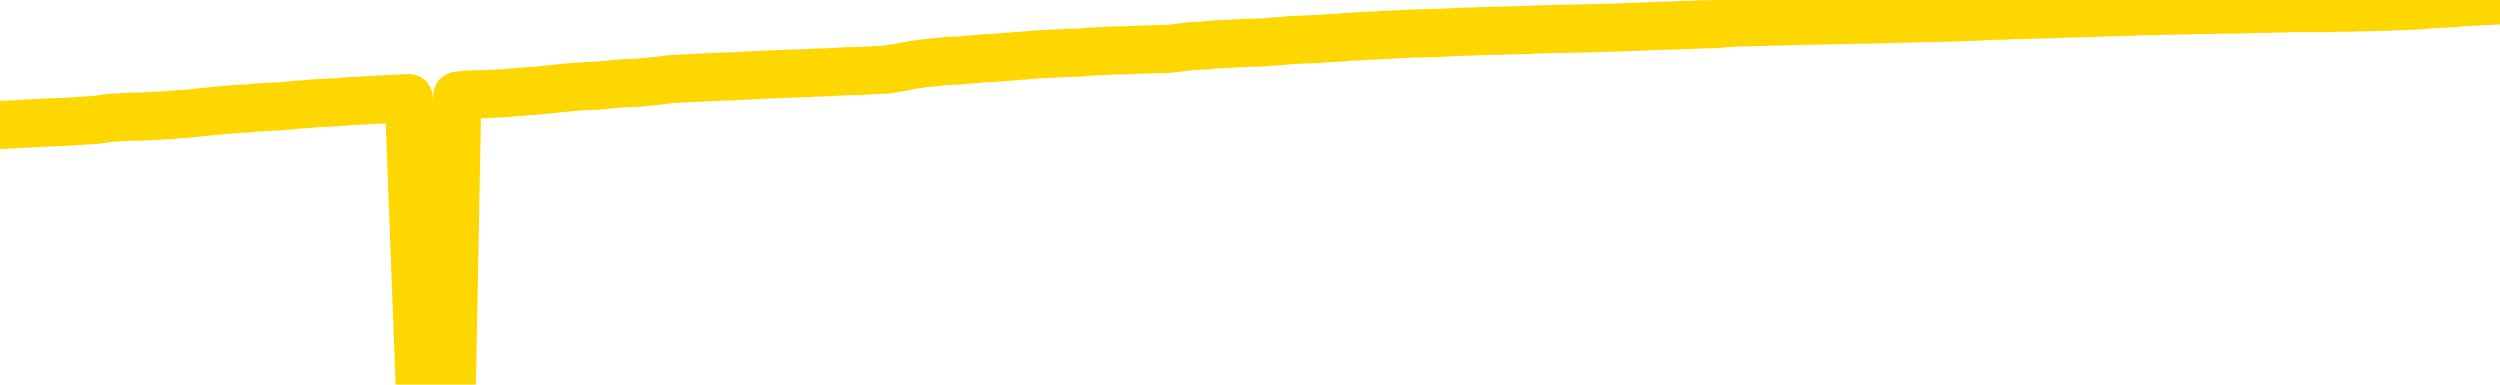 <svg xmlns="http://www.w3.org/2000/svg" version="1.1" viewBox="0 0 6500 1000">
	<path fill="none" stroke="gold" stroke-width="125" stroke-linecap="round" stroke-linejoin="round" d="M0 3251  L-728991 3251 L-726387 3251 L-724719 3251 L-706390 3251 L-706219 3250 L-699062 3250 L-699028 3250 L-685598 3250 L-682676 3250 L-669335 3250 L-665166 3249 L-664006 3249 L-663387 3248 L-661375 3247 L-657603 3247 L-657003 3247 L-656674 3247 L-656461 3246 L-655920 3246 L-654682 3245 L-653503 3244 L-650638 3243 L-650116 3242 L-645260 3241 L-642323 3241 L-642280 3241 L-641972 3240 L-641720 3240 L-639125 3240 L-634870 3240 L-634852 3240 L-633615 3240 L-631737 3240 L-629784 3240 L-628836 3239 L-628565 3239 L-628255 3239 L-628157 3239 L-627327 3239 L-625296 3239 L-625006 3238 L-622859 3237 L-622704 3236 L-619047 3235 L-618796 3236 L-618698 3236 L-618181 3236 L-616030 3237 L-615101 3237 L-613575 3238 L-612335 3238 L-610789 3238 L-607827 3238 L-606705 3237 L-606396 3237 L-605185 3237 L-602178 3239 L-602158 3238 L-601811 3238 L-601598 3238 L-601472 3236 L-601230 3236 L-601192 3236 L-601172 3235 L-601153 3235 L-601094 3235 L-601036 3235 L-601018 3234 L-600575 3234 L-599335 3234 L-597789 3233 L-594402 3233 L-588675 3233 L-588474 3233 L-586838 3233 L-585116 3233 L-583684 3232 L-583452 3232 L-582736 3232 L-576604 3232 L-576236 3232 L-576082 3231 L-575504 3231 L-575211 3231 L-574244 3231 L-573934 3230 L-573335 3230 L-571729 3230 L-570994 3230 L-570684 3230 L-569916 3230 L-567880 3230 L-567454 3230 L-566642 3230 L-559213 3229 L-558690 3229 L-558517 3229 L-557782 3228 L-556214 3228 L-555808 3228 L-553583 3228 L-552635 3228 L-552210 3227 L-551880 3227 L-550836 3227 L-548728 3227 L-548476 3227 L-547857 3226 L-547044 3226 L-544936 3226 L-544888 3226 L-542960 3225 L-542634 3225 L-542499 3225 L-541996 3225 L-540583 3224 L-540080 3224 L-539558 3223 L-535999 3223 L-535264 3222 L-532839 3222 L-531549 3222 L-531142 3222 L-527990 3222 L-527835 3222 L-527815 3222 L-527448 3222 L-526190 3222 L-525475 3222 L-524585 3222 L-524178 3222 L-523250 3222 L-522141 3222 L-521838 3223 L-515589 3223 L-514642 3223 L-513015 3224 L-512514 3224 L-508838 3224 L-508006 3224 L-504053 3224 L-502641 3224 L-500151 3223 L-499475 3223 L-499436 3223 L-498565 3223 L-495354 3223 L-492491 3223 L-491523 3223 L-490402 3222 L-490383 3222 L-488758 3222 L-488293 3221 L-488202 3221 L-481832 3221 L-480884 3221 L-478427 3221 L-477554 3221 L-476318 3220 L-474317 3220 L-473920 3220 L-472483 3220 L-470457 3220 L-470244 3219 L-469064 3219 L-467555 3219 L-467535 3219 L-465523 3219 L-464653 3218 L-463783 3218 L-463198 3218 L-462661 3218 L-462003 3217 L-460765 3217 L-460204 3217 L-459023 3217 L-457785 3217 L-457747 3217 L-457360 3217 L-456818 3216 L-456045 3216 L-454922 3216 L-452833 3216 L-452500 3215 L-452214 3215 L-451285 3215 L-450802 3215 L-450067 3215 L-446436 3214 L-445308 3214 L-445153 3214 L-444127 3214 L-440413 3214 L-439195 3213 L-437377 3213 L-434591 3213 L-434029 3213 L-430142 3213 L-427665 3213 L-426330 3213 L-425827 3212 L-425344 3212 L-422654 3212 L-418883 3212 L-416426 3212 L-415246 3212 L-414607 3212 L-412247 3212 L-412169 3212 L-411122 3212 L-411028 3211 L-410526 3211 L-410080 3211 L-410023 3211 L-409809 3211 L-406849 3211 L-404142 3211 L-403987 3211 L-400466 3211 L-399943 3210 L-398976 3210 L-398627 3210 L-397583 3210 L-396655 3209 L-396229 3209 L-394720 3209 L-393753 3209 L-393734 3209 L-391838 3199 L-391722 3188 L-391674 3178 L-391650 3168 L-388646 3167 L-386615 3167 L-384854 3167 L-384487 3167 L-384041 3167 L-383674 3166 L-383261 3166 L-381276 3166 L-381062 3166 L-380907 3166 L-379302 3166 L-378180 3166 L-377232 3166 L-375975 3165 L-374330 3165 L-373151 3165 L-366561 3165 L-366515 3165 L-366109 3164 L-365064 3164 L-364928 3164 L-363246 3164 L-363226 3164 L-361889 3163 L-360653 3163 L-360499 3163 L-360125 3163 L-359918 3163 L-359609 3163 L-358835 3162 L-356514 3162 L-355856 3162 L-353728 3162 L-352006 3162 L-351812 3162 L-349259 3161 L-348982 3161 L-348794 3161 L-347962 3161 L-347189 3161 L-346491 3160 L-341491 3160 L-341115 3160 L-336862 3160 L-336375 3174 L-336356 3174 L-336277 3174 L-336201 3174 L-336181 3159 L-335369 3159 L-334615 3159 L-333396 3159 L-331964 3159 L-331868 3159 L-331693 3159 L-331339 3158 L-330029 3158 L-328172 3158 L-326470 3158 L-325967 3158 L-325702 3157 L-325309 3157 L-325174 3157 L-324265 3157 L-323888 3157 L-322960 3157 L-322621 3157 L-322581 3157 L-322543 3157 L-320628 3157 L-320454 3156 L-318925 3156 L-318597 3156 L-318481 3156 L-318074 3156 L-317726 3156 L-316082 3156 L-315531 3155 L-315288 3155 L-314747 3155 L-313915 3155 L-313374 3155 L-311839 3154 L-311747 3154 L-311710 3154 L-311574 3154 L-311187 3154 L-310162 3154 L-308286 3154 L-308189 3153 L-307589 3158 L-307222 3163 L-306737 3168 L-306699 3172 L-305925 3173 L-305868 3172 L-305693 3172 L-305500 3172 L-303895 3172 L-303875 3172 L-303719 3172 L-303604 3172 L-302424 3172 L-302270 3173 L-301603 3173 L-299155 3184 L-296640 3196 L-293970 3207 L-286271 3218 L-280603 3218 L-278388 3218 L-278365 3218 L-277391 3221 L-277371 3221 L-276508 3221 L-273767 3221 L-267969 3218 L-267815 3217 L-265030 3217 L-251421 3217 L-250675 3217 L-246265 3217 L-229918 3217 L-229686 3216 L-229149 3216 L-220690 3216 L-211984 3216 L-211772 3216 L-209799 3216 L-207013 3216 L-202526 3216 L-202371 3216 L-202202 3216 L-202061 3215 L-201771 3215 L-201732 3215 L-201461 3215 L-201289 3215 L-200879 3215 L-199759 3214 L-198579 3214 L-197302 3214 L-194438 3214 L-191518 3214 L-189526 3214 L-187978 3213 L-184940 3213 L-175616 3213 L-175092 3213 L-169368 3213 L-167861 3213 L-167046 3213 L-165363 3213 L-164642 3212 L-164473 3212 L-163428 3212 L-161361 3212 L-159999 3212 L-155555 3212 L-155458 3212 L-155419 3211 L-155401 3211 L-154568 3211 L-154490 3211 L-151918 3211 L-148669 3211 L-148514 3210 L-147565 3210 L-145824 3210 L-145109 3211 L-141568 3212 L-134991 3212 L-133574 3214 L-133553 3213 L-132602 3213 L-129128 3213 L-128375 3213 L-127813 3213 L-127031 3213 L-119527 3212 L-117928 3212 L-116354 3212 L-113169 3212 L-108836 3212 L-100266 3212 L-91520 3212 L-88446 3212 L-85180 3211 L-84634 3211 L-77496 3211 L-71829 3211 L-57764 3211 L-51753 3211 L-47047 3211 L-43043 3211 L-37936 3211 L-28222 3210 L-12651 3210 L-9568 3210 L-9266 3147 L-9247 3069 L-9228 2981 L-9208 2883 L-9189 2838 L-9169 2800 L-9151 2766 L-9123 2731 L-9102 2698 L-9074 2663 L-9039 2624 L-9025 2591 L-9012 2562 L-8994 2539 L-8975 2522 L-8955 2504 L-8937 2486 L-8917 2468 L-8898 2450 L-8876 2432 L-8860 2413 L-8841 2396 L-8820 2379 L-8800 2361 L-8782 2343 L-8763 2323 L-8744 2303 L-8723 2284 L-8705 2265 L-8686 2248 L-8665 2231 L-8640 2213 L-8626 2197 L-8608 2181 L-8589 2165 L-8569 2149 L-8550 2132 L-8531 2114 L-8511 2097 L-8491 2082 L-8473 2066 L-8454 2052 L-8433 2038 L-8413 2026 L-8396 2014 L-8377 2004 L-8357 1993 L-8338 1983 L-8318 1973 L-8299 1964 L-8279 1956 L-8260 1949 L-8241 1941 L-8222 1934 L-8195 1925 L-8174 1915 L-8146 1904 L-8112 1892 L-8098 1882 L-8085 1873 L-8066 1865 L-8047 1859 L-8027 1851 L-8009 1843 L-7989 1835 L-7969 1827 L-7949 1819 L-7931 1812 L-7912 1805 L-7892 1797 L-7872 1788 L-7854 1778 L-7835 1768 L-7815 1757 L-7795 1746 L-7777 1735 L-7758 1723 L-7737 1711 L-7712 1697 L-7697 1683 L-7680 1671 L-7660 1658 L-7641 1645 L-7622 1632 L-7603 1618 L-7583 1604 L-7563 1591 L-7544 1579 L-7526 1566 L-7505 1554 L-7485 1542 L-7467 1531 L-7448 1521 L-7428 1510 L-7409 1501 L-7390 1492 L-7371 1483 L-7351 1474 L-7332 1464 L-7312 1455 L-7293 1446 L-7265 1436 L-7245 1428 L-7217 1419 L-7180 1408 L-7165 1398 L-7152 1389 L-7135 1380 L-7118 1374 L-7098 1368 L-7080 1362 L-7061 1357 L-7041 1352 L-7020 1347 L-7003 1341 L-6984 1335 L-6963 1328 L-6944 1321 L-6925 1314 L-6907 1307 L-6887 1299 L-6867 1291 L-6848 1282 L-6829 1274 L-6808 1266 L-6784 1258 L-6769 1250 L-6752 1241 L-6732 1233 L-6713 1225 L-6693 1216 L-6674 1207 L-6654 1198 L-6634 1190 L-6616 1181 L-6597 1173 L-6577 1166 L-6556 1159 L-6539 1152 L-6520 1145 L-6500 1138 L-6481 1131 L-6461 1124 L-6442 1117 L-6422 1110 L-6403 1104 L-6384 1098 L-6365 1091 L-6337 1084 L-6316 1078 L-6288 1070 L-6252 1060 L-6238 1050 L-6225 1041 L-6208 1033 L-6189 1028 L-6170 1023 L-6151 1016 L-6131 1009 L-6112 1002 L-6090 994 L-6072 986 L-6055 978 L-6035 968 L-6014 959 L-5996 949 L-5977 938 L-5958 928 L-5937 918 L-5919 908 L-5900 901 L-5879 895 L-5854 889 L-5840 884 L-5822 879 L-5803 874 L-5783 869 L-5764 863 L-5745 857 L-5726 852 L-5705 848 L-5687 844 L-5668 839 L-5648 833 L-5627 826 L-5610 819 L-5591 814 L-5571 810 L-5552 807 L-5533 804 L-5514 800 L-5494 797 L-5474 793 L-5455 789 L-5436 786 L-5409 782 L-5388 779 L-5360 775 L-5325 770 L-5312 766 L-5298 763 L-5280 760 L-5261 757 L-5241 754 L-5223 751 L-5203 749 L-5183 746 L-5162 744 L-5145 741 L-5127 738 L-5106 735 L-5086 732 L-5068 728 L-5049 725 L-5029 723 L-5009 720 L-4991 717 L-4972 715 L-4951 712 L-4926 710 L-4911 707 L-4894 705 L-4875 702 L-4855 700 L-4836 697 L-4817 694 L-4797 691 L-4776 688 L-4759 685 L-4740 683 L-4719 680 L-4699 677 L-4681 675 L-4662 672 L-4642 670 L-4624 668 L-4604 666 L-4585 664 L-4565 662 L-4546 660 L-4527 659 L-4508 662 L-4479 664 L-4459 667 L-4431 670 L-4394 667 L-4379 665 L-4366 663 L-4349 662 L-4332 661 L-4312 659 L-4294 657 L-4274 656 L-4255 654 L-4233 653 L-4217 651 L-4198 650 L-4178 649 L-4157 647 L-4139 645 L-4120 643 L-4101 642 L-4081 640 L-4062 639 L-4043 637 L-4022 636 L-3997 635 L-3983 633 L-3966 631 L-3946 630 L-3927 628 L-3907 627 L-3888 625 L-3868 623 L-3848 620 L-3830 618 L-3811 616 L-3791 614 L-3770 612 L-3753 610 L-3734 608 L-3714 606 L-3695 604 L-3675 602 L-3656 600 L-3637 598 L-3617 596 L-3598 595 L-3579 593 L-3551 591 L-3531 589 L-3503 587 L-3468 585 L-3454 583 L-3441 581 L-3422 580 L-3404 578 L-3384 576 L-3366 575 L-3346 573 L-3326 571 L-3305 570 L-3288 568 L-3270 566 L-3249 564 L-3229 562 L-3211 560 L-3192 557 L-3172 554 L-3152 552 L-3134 549 L-3115 547 L-3094 545 L-3069 542 L-3054 540 L-3037 537 L-3018 535 L-2998 532 L-2979 530 L-2960 527 L-2940 525 L-2919 522 L-2902 520 L-2882 518 L-2862 516 L-2841 514 L-2824 512 L-2805 510 L-2785 509 L-2766 507 L-2747 506 L-2728 504 L-2708 503 L-2688 502 L-2669 501 L-2650 500 L-2623 498 L-2602 497 L-2574 495 L-2539 493 L-2525 490 L-2512 488 L-2493 486 L-2475 484 L-2455 483 L-2437 481 L-2417 480 L-2398 478 L-2377 476 L-2360 475 L-2341 473 L-2320 471 L-2300 469 L-2282 467 L-2263 465 L-2244 463 L-2223 461 L-2205 459 L-2186 458 L-2165 456 L-2140 454 L-2125 453 L-2108 451 L-2089 450 L-2069 448 L-2050 446 L-2031 444 L-2011 441 L-1990 438 L-1973 436 L-1954 433 L-1933 431 L-1913 429 L-1896 428 L-1877 427 L-1857 426 L-1838 424 L-1818 423 L-1799 422 L-1779 420 L-1760 419 L-1741 418 L-1722 417 L-1695 416 L-1674 415 L-1646 414 L-1612 412 L-1597 411 L-1584 410 L-1566 409 L-1547 408 L-1527 407 L-1509 406 L-1489 405 L-1469 405 L-1449 404 L-1431 403 L-1412 402 L-1392 401 L-1372 400 L-1354 399 L-1335 398 L-1315 397 L-1295 396 L-1277 395 L-1258 395 L-1237 394 L-1212 393 L-1197 392 L-1180 391 L-1161 390 L-1141 389 L-1122 388 L-1103 387 L-1083 386 L-1062 385 L-1044 383 L-1026 381 L-1005 379 L-985 377 L-967 376 L-948 374 L-928 373 L-909 372 L-890 370 L-871 369 L-851 368 L-832 367 L-812 366 L-793 365 L-765 364 L-717 363 L-680 362 L-665 361 L-653 360 L-636 359 L-618 359 L-599 358 L-580 358 L-561 357 L-541 356 L-520 355 L-503 355 L-484 354 L-464 354 L-444 353 L-425 352 L-407 351 L-386 350 L-367 349 L-348 348 L-329 347 L-308 346 L-284 344 L-269 343 L-252 341 L-232 340 L-213 338 L-193 337 L-174 336 L-154 334 L-134 333 L-116 332 L-97 330 L-77 329 L-56 328 L-39 327 L-20 326 L0 325 L18 324 L38 323 L57 322 L77 321 L96 320 L116 319 L134 318 L163 317 L183 316 L211 314 L247 312 L262 310 L275 308 L292 306 L310 305 L330 304 L348 303 L368 303 L387 302 L409 301 L425 300 L444 299 L464 297 L485 296 L503 294 L522 292 L541 290 L562 288 L580 286 L599 285 L620 283 L645 282 L660 280 L678 279 L696 278 L716 277 L735 276 L754 274 L774 272 L795 271 L812 269 L831 268 L851 267 L872 266 L889 265 L908 263 L928 262 L947 261 L966 260 L985 259 L1005 258 L1025 257 L1044 256 L1063 255 L1091 997 L1111 996 L1139 995 L1175 993 L1189 249 L1202 247 L1220 246 L1238 245 L1258 245 L1276 244 L1296 243 L1316 242 L1337 240 L1354 239 L1372 237 L1393 236 L1413 234 L1431 232 L1450 230 L1470 228 L1491 226 L1508 225 L1527 224 L1549 223 L1573 221 L1589 219 L1618 217 L1658 215 L1681 213 L1710 210 L1727 208 L1740 206 L1760 205 L1780 204 L1801 203 L1818 202 L1837 201 L1857 200 L1876 199 L1895 199 L1914 198 L1934 197 L1954 196 L1973 195 L1991 194 L2019 193 L2040 192 L2068 191 L2103 190 L2116 189 L2148 188 L2167 187 L2187 186 L2205 185 L2225 185 L2244 184 L2265 183 L2282 182 L2301 181 L2322 178 L2342 175 L2360 171 L2379 168 L2399 165 L2419 163 L2437 161 L2456 159 L2477 158 L2502 157 L2517 155 L2534 154 L2553 152 L2573 151 L2592 150 L2611 148 L2631 147 L2652 145 L2669 144 L2688 142 L2708 141 L2730 140 L2746 139 L2765 138 L2785 137 L2805 137 L2824 135 L2843 134 L2862 133 L2882 132 L2901 131 L2920 131 L2948 130 L2968 129 L3038 127 L3066 124 L3081 122 L3095 120 L3115 119 L3133 118 L3153 116 L3173 115 L3194 114 L3211 113 L3229 112 L3250 111 L3270 111 L3288 110 L3307 108 L3327 107 L3348 105 L3365 104 L3384 103 L3406 102 L3431 101 L3446 100 L3463 99 L3482 98 L3502 96 L3520 95 L3540 94 L3559 93 L3581 92 L3597 91 L3617 90 L3637 89 L3658 88 L3675 87 L3733 86 L3752 85 L3771 84 L3791 83 L3811 82 L3830 82 L3849 81 L3876 80 L3897 80 L3925 79 L3961 78 L3976 78 L3988 77 L4006 76 L4024 76 L4044 75 L4062 75 L4082 75 L4102 74 L4123 74 L4139 73 L4158 73 L4179 72 L4199 72 L4217 71 L4236 70 L4256 70 L4276 69 L4294 68 L4313 67 L4334 67 L4359 66 L4374 65 L4391 65 L4410 64 L4430 63 L4449 63 L4468 62 L4488 60 L4509 59 L4526 58 L4545 58 L4566 57 L4587 57 L4603 56 L4622 56 L4643 55 L4662 55 L4681 54 L4700 54 L4720 54 L4740 53 L4758 53 L4777 52 L4805 52 L4825 51 L4853 51 L4888 50 L4902 50 L4916 49 L4934 49 L4952 48 L4972 48 L4990 47 L5030 47 L5050 46 L5068 46 L5087 45 L5107 44 L5127 44 L5145 43 L5164 42 L5184 41 L5204 41 L5222 40 L5241 39 L5262 39 L5287 38 L5302 38 L5319 37 L5338 37 L5358 36 L5377 35 L5396 35 L5416 34 L5437 34 L5455 33 L5473 32 L5494 32 L5514 31 L5532 31 L5551 30 L5571 29 L5590 29 L5609 29 L5628 28 L5648 28 L5668 27 L5687 27 L5706 26 L5734 26 L5782 25 L5819 25 L5835 24 L5847 24 L5864 23 L5881 23 L5901 23 L5919 22 L5938 22 L5958 21 L5979 21 L5996 21 L6015 21 L6036 21 L6055 21 L6074 20 L6093 20 L6112 20 L6132 19 L6151 19 L6170 18 L6191 18 L6215 17 L6230 16 L6247 16 L6267 15 L6286 14 L6306 12 L6325 11 L6345 10 L6365 9 L6383 8 L6402 6 L6422 5 L6443 4 L6460 3 L6479 2 L6500 1" />
</svg>
